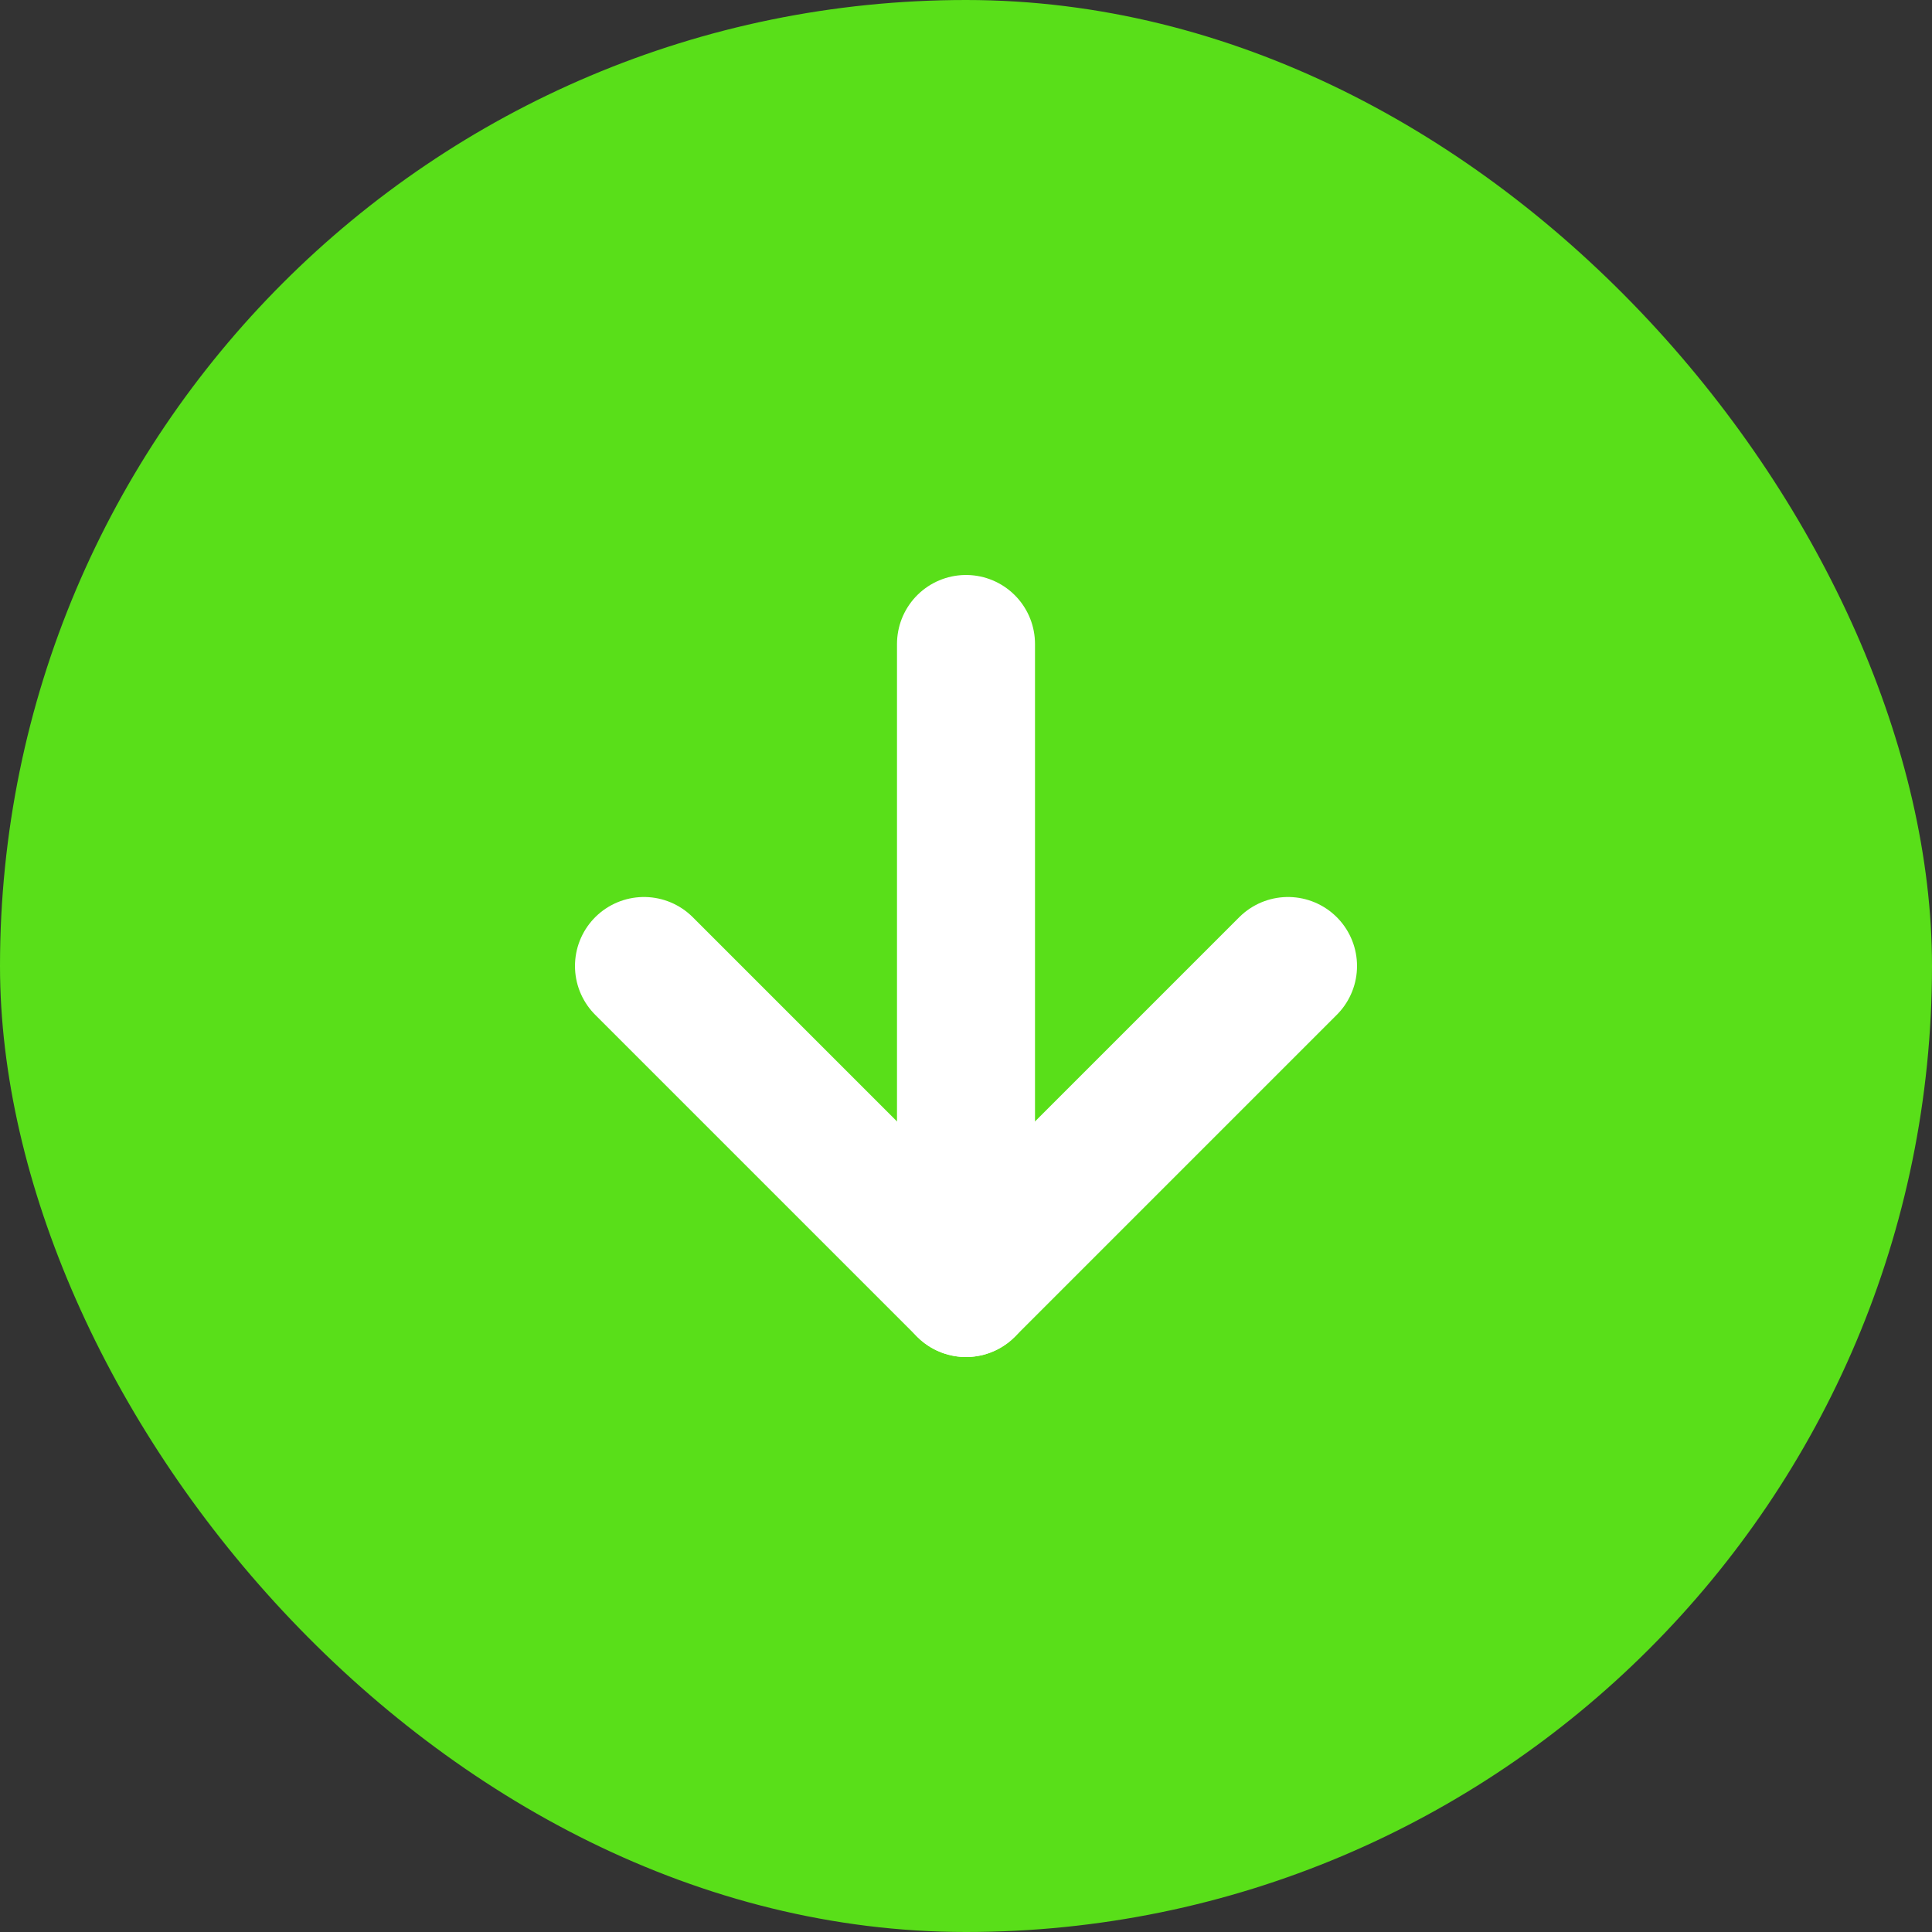 <svg width="28" height="28" viewBox="0 0 28 28" fill="none" xmlns="http://www.w3.org/2000/svg">
<rect x="0" y="0" width="28" height="28" fill="#333333" stroke="none"/>
<rect width="28" height="28" rx="14" fill="#59DF19"/>
<path d="M14 9.333L14 18.667" stroke="white" stroke-width="2" stroke-linecap="round" stroke-linejoin="round"/>
<path d="M18.667 14L14 18.667L9.333 14" stroke="white" stroke-width="2" stroke-linecap="round" stroke-linejoin="round"/>
</svg>
